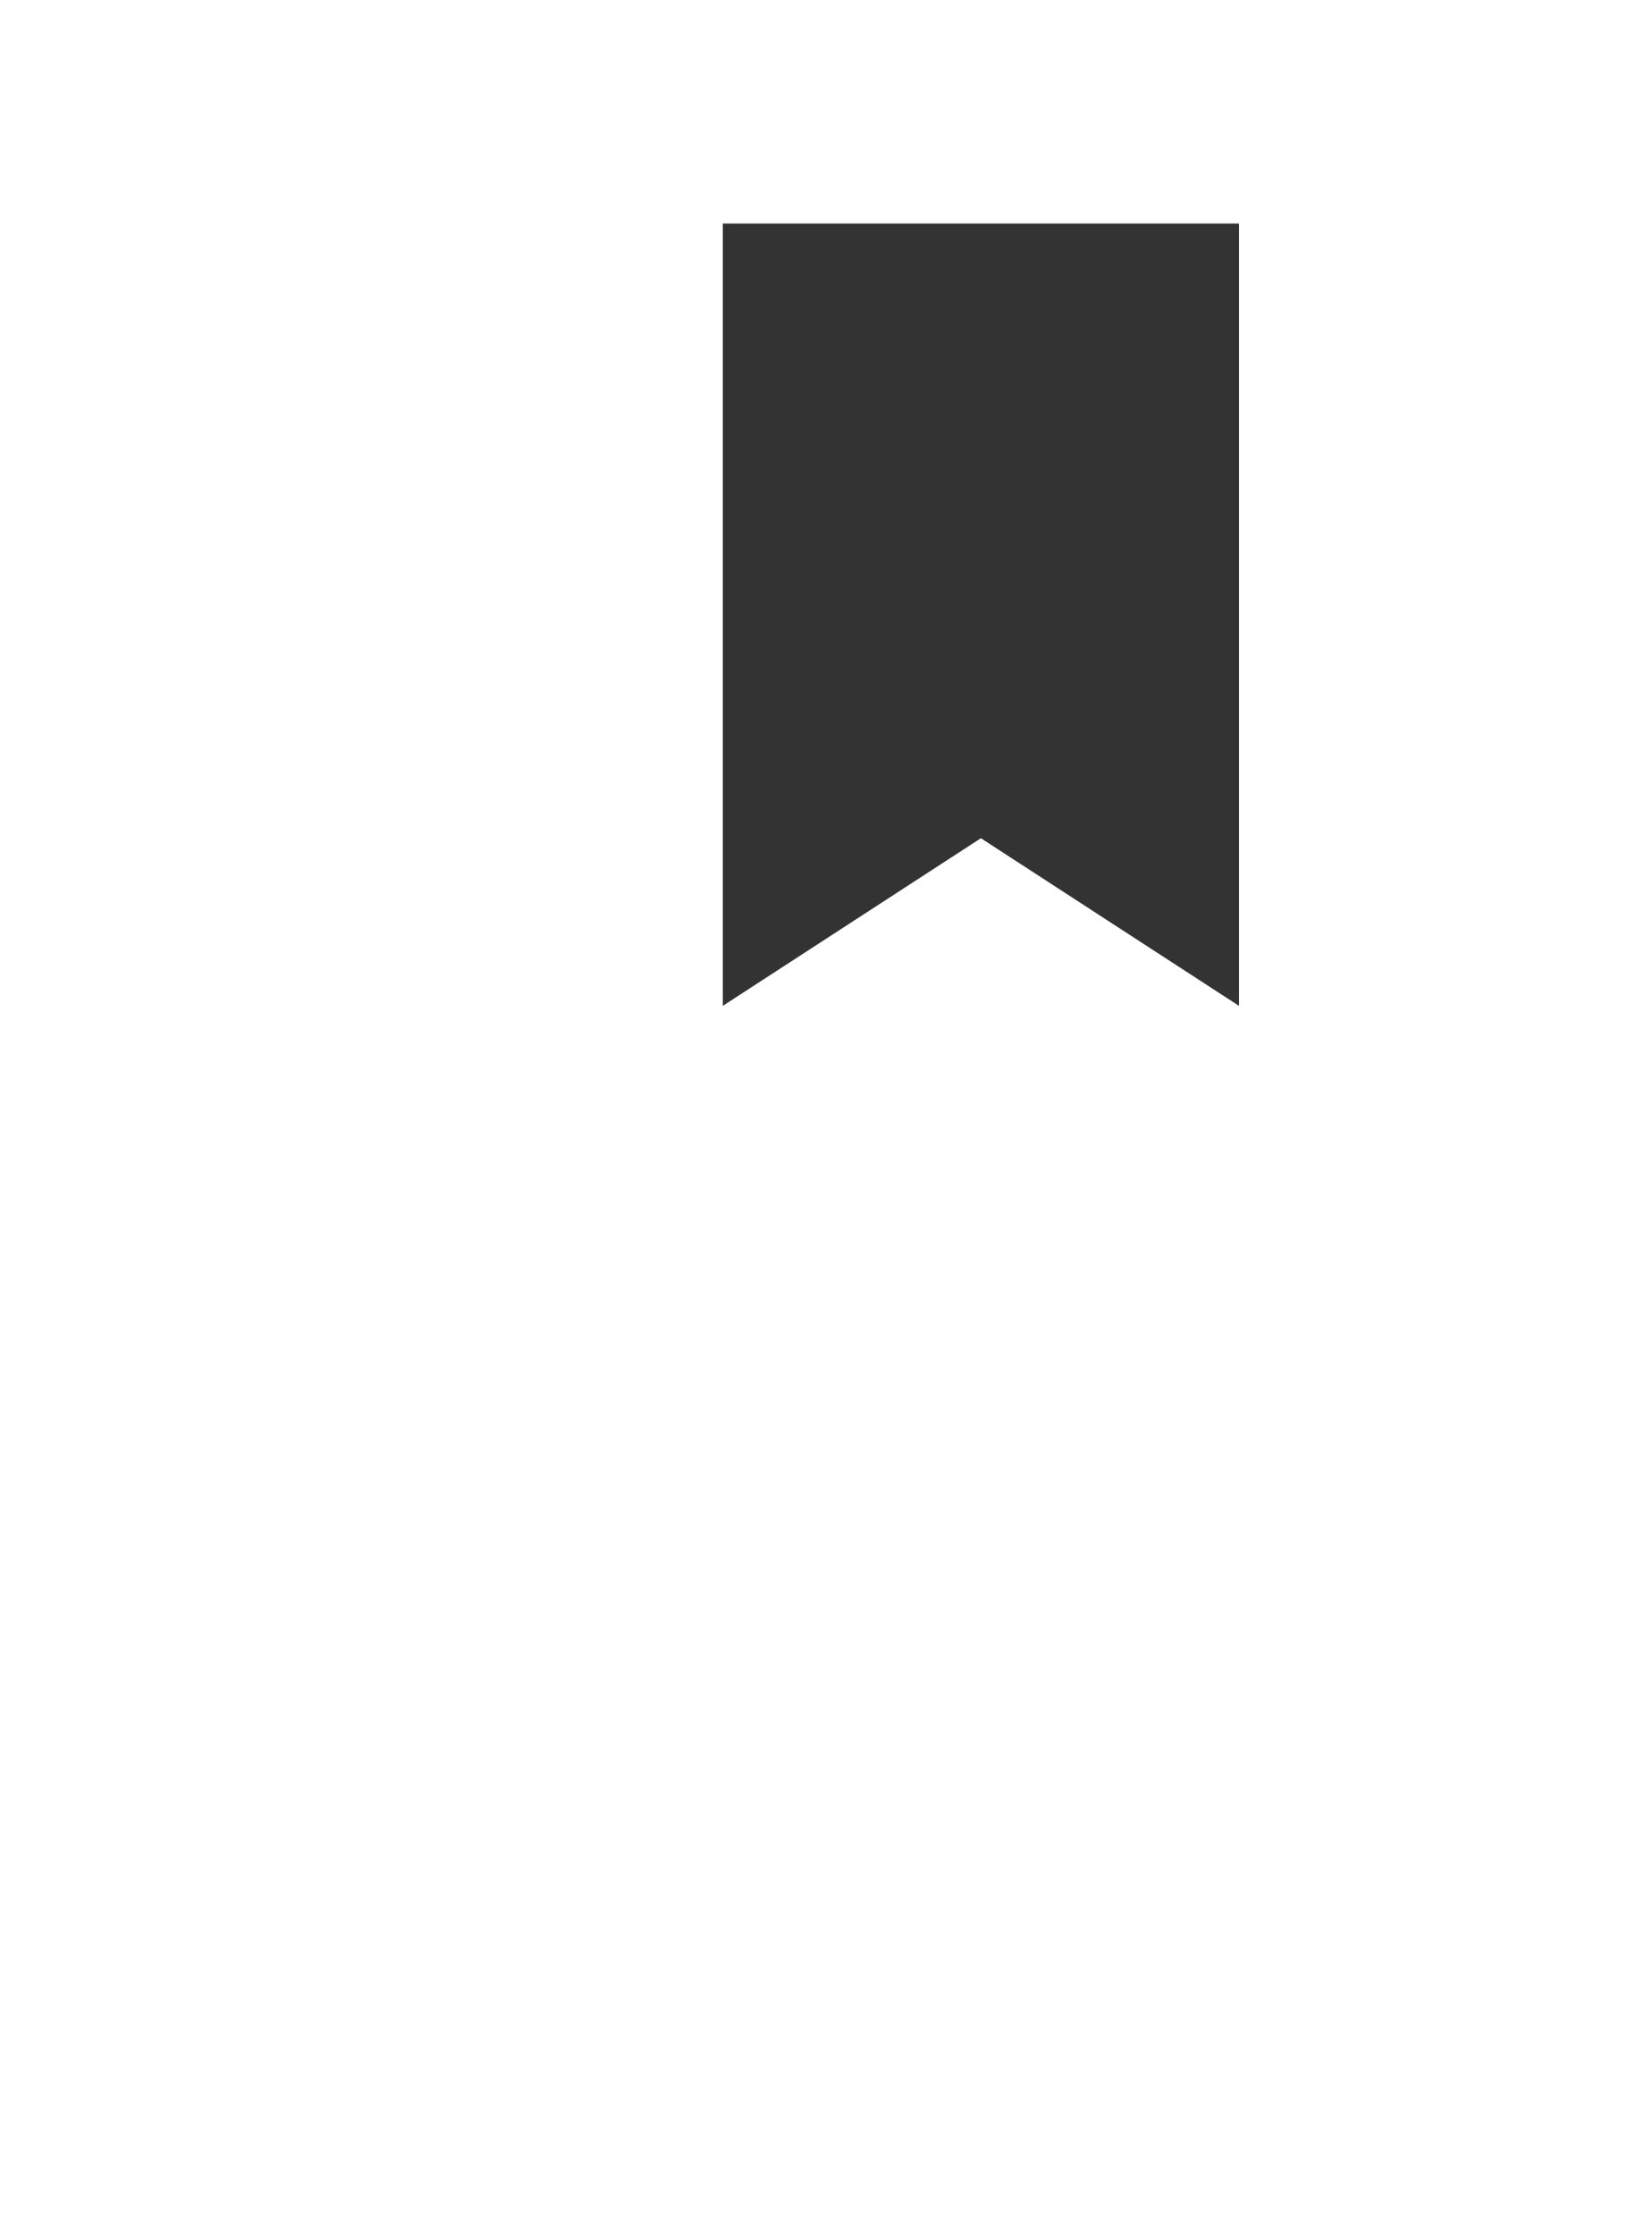 <svg width="17" height="23" viewBox="0 0 17 23" fill="none" xmlns="http://www.w3.org/2000/svg">
<rect x="0" y="0" width="17" height="23" fill="#333333" stroke="none"/>
<path d="M0 23V0H17V23H0ZM7.438 10.35L10.094 8.625L12.75 10.35V2.3H7.438V10.35Z" fill="white"/>
</svg>
